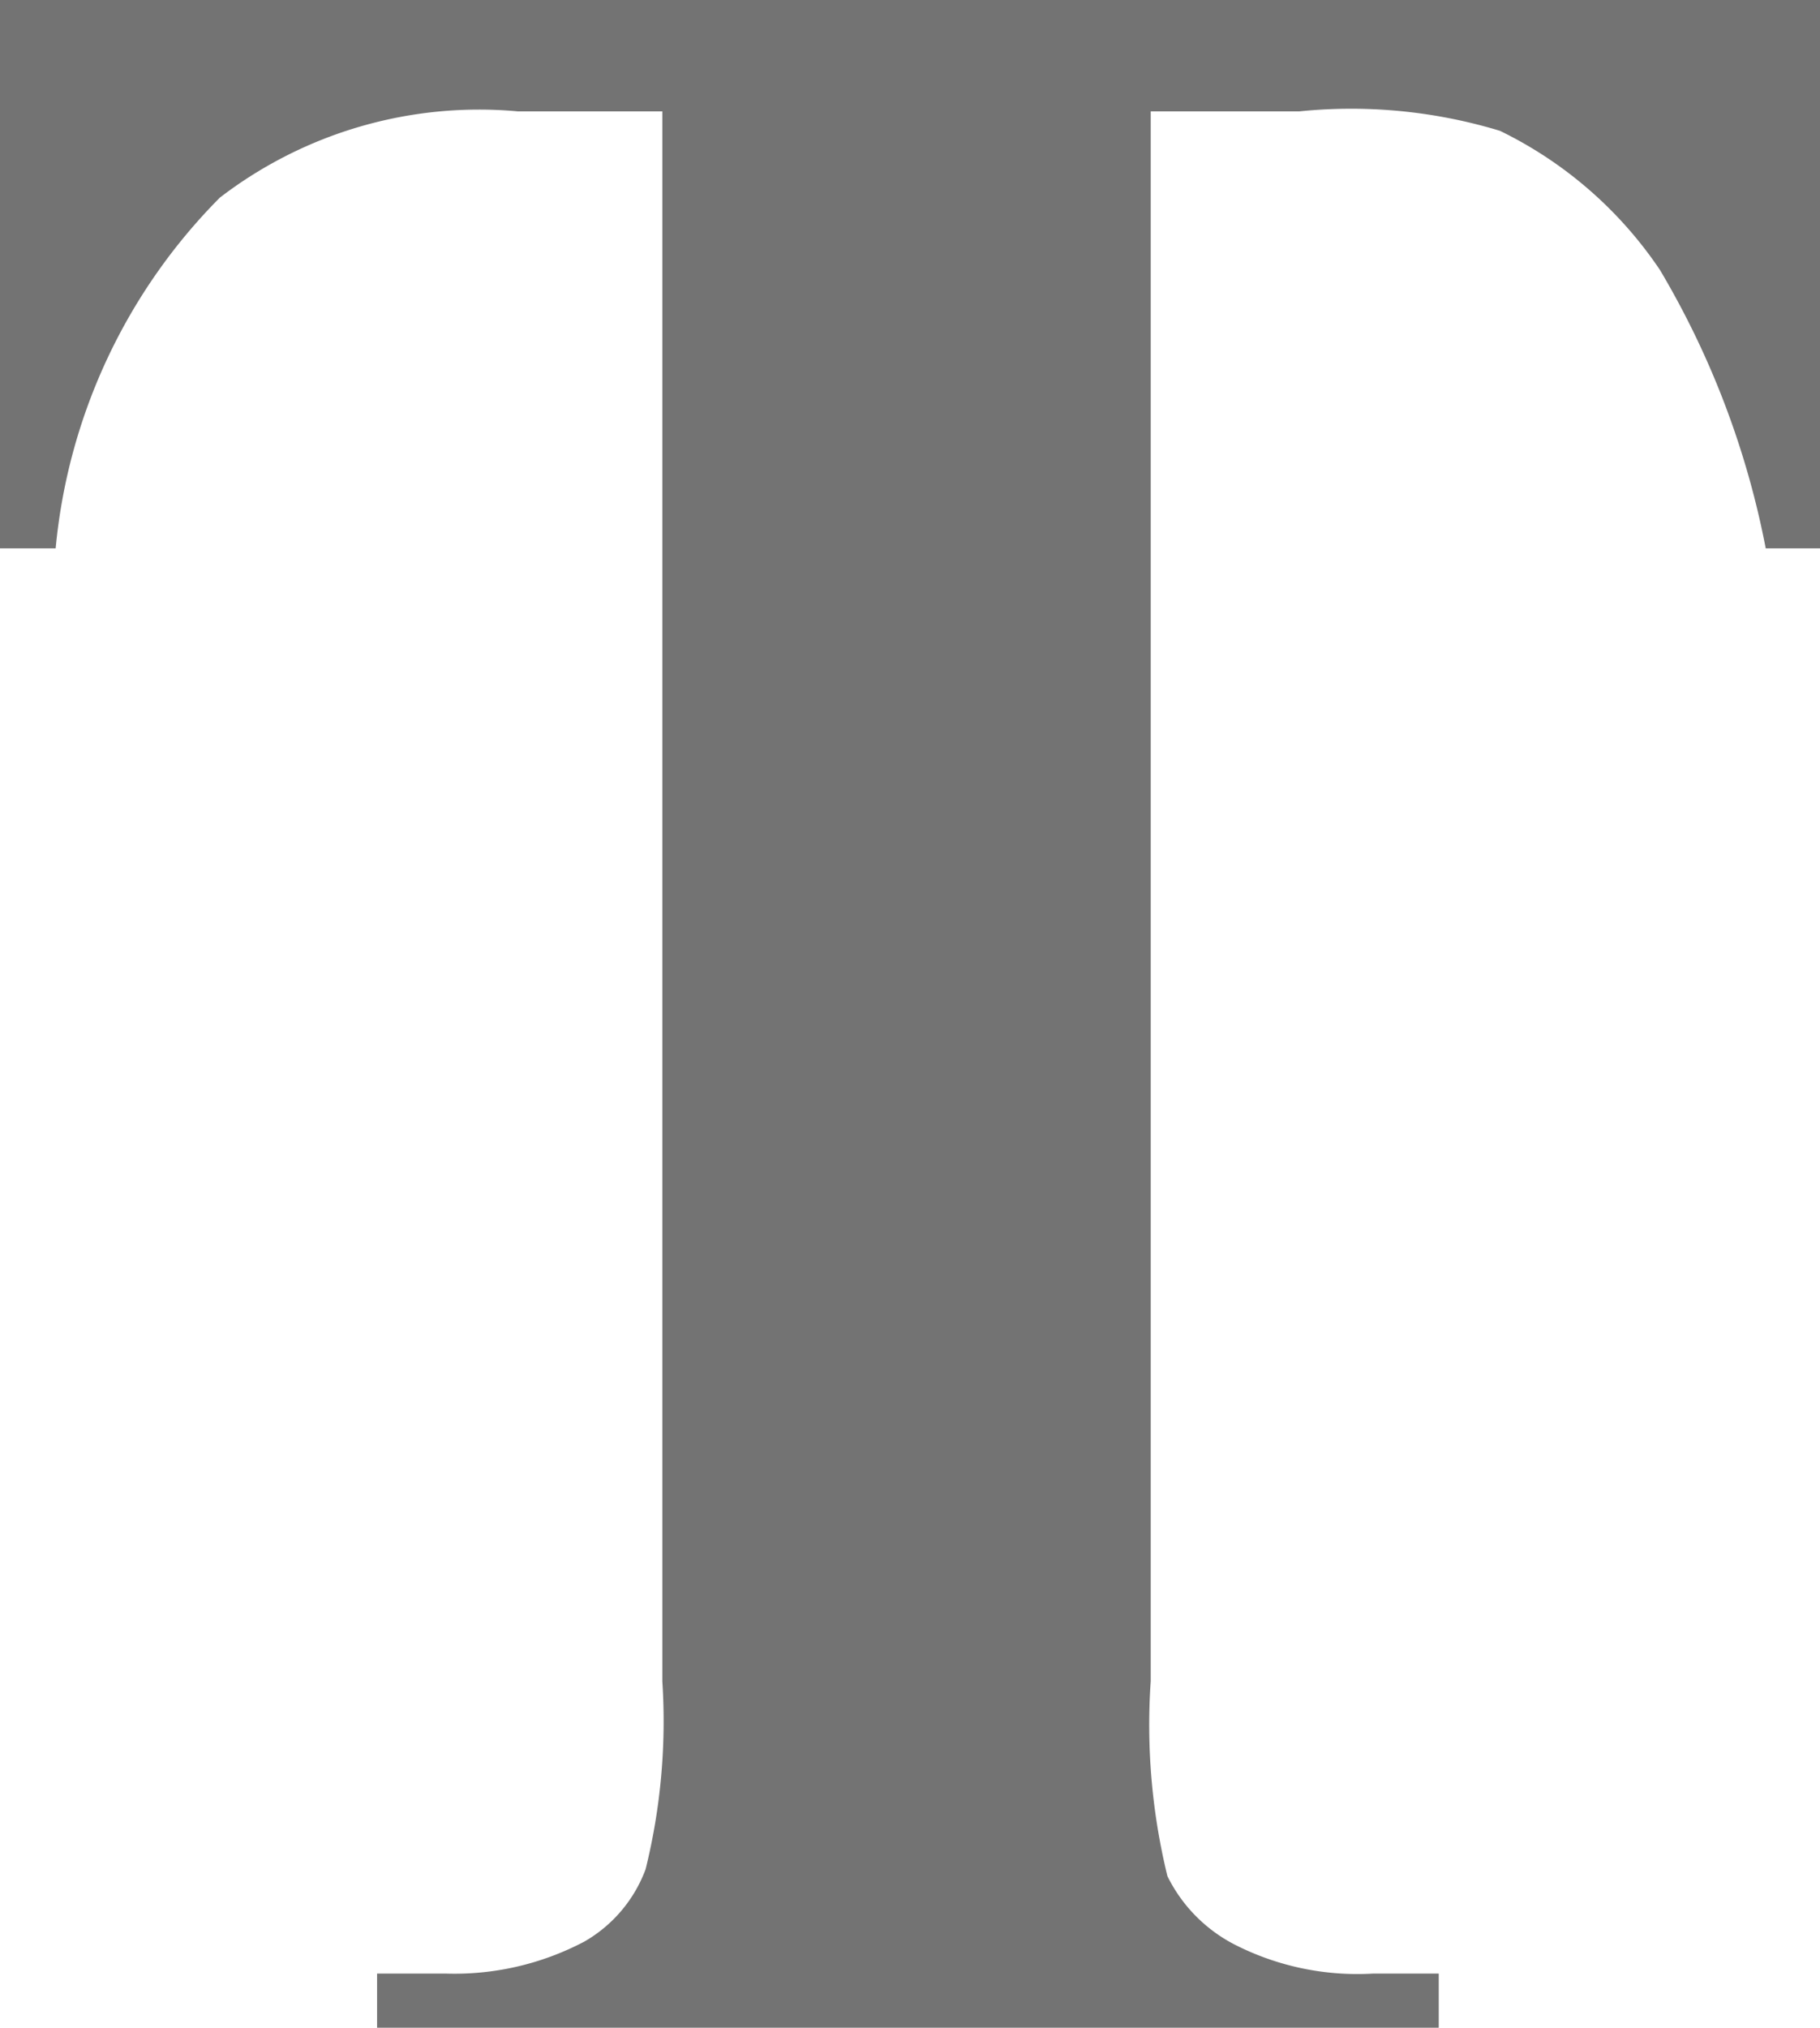 <svg id="Layer_1" data-name="Layer 1" xmlns="http://www.w3.org/2000/svg" viewBox="0 0 13.08 14.57"><defs><style>.cls-1{opacity:0.55;}</style></defs><title>text</title><g class="cls-1"><path d="M18.74,5.2V9.14H18.35a6.22,6.22,0,0,0-.76-2,2.93,2.93,0,0,0-1.15-1A3.68,3.68,0,0,0,15,6H13.93V17.28a4.58,4.58,0,0,0,.12,1.4,1.1,1.1,0,0,0,.48.49,1.94,1.94,0,0,0,1,.21H16v0.4H8.37v-0.4H8.86a2,2,0,0,0,1-.23,1,1,0,0,0,.44-0.52,4.43,4.43,0,0,0,.12-1.35V6H9.38a3.06,3.06,0,0,0-2.14.62A4.12,4.12,0,0,0,6.06,9.14H5.66V5.2H18.74Z" transform="translate(-5.66 -5.2)"/></g></svg>